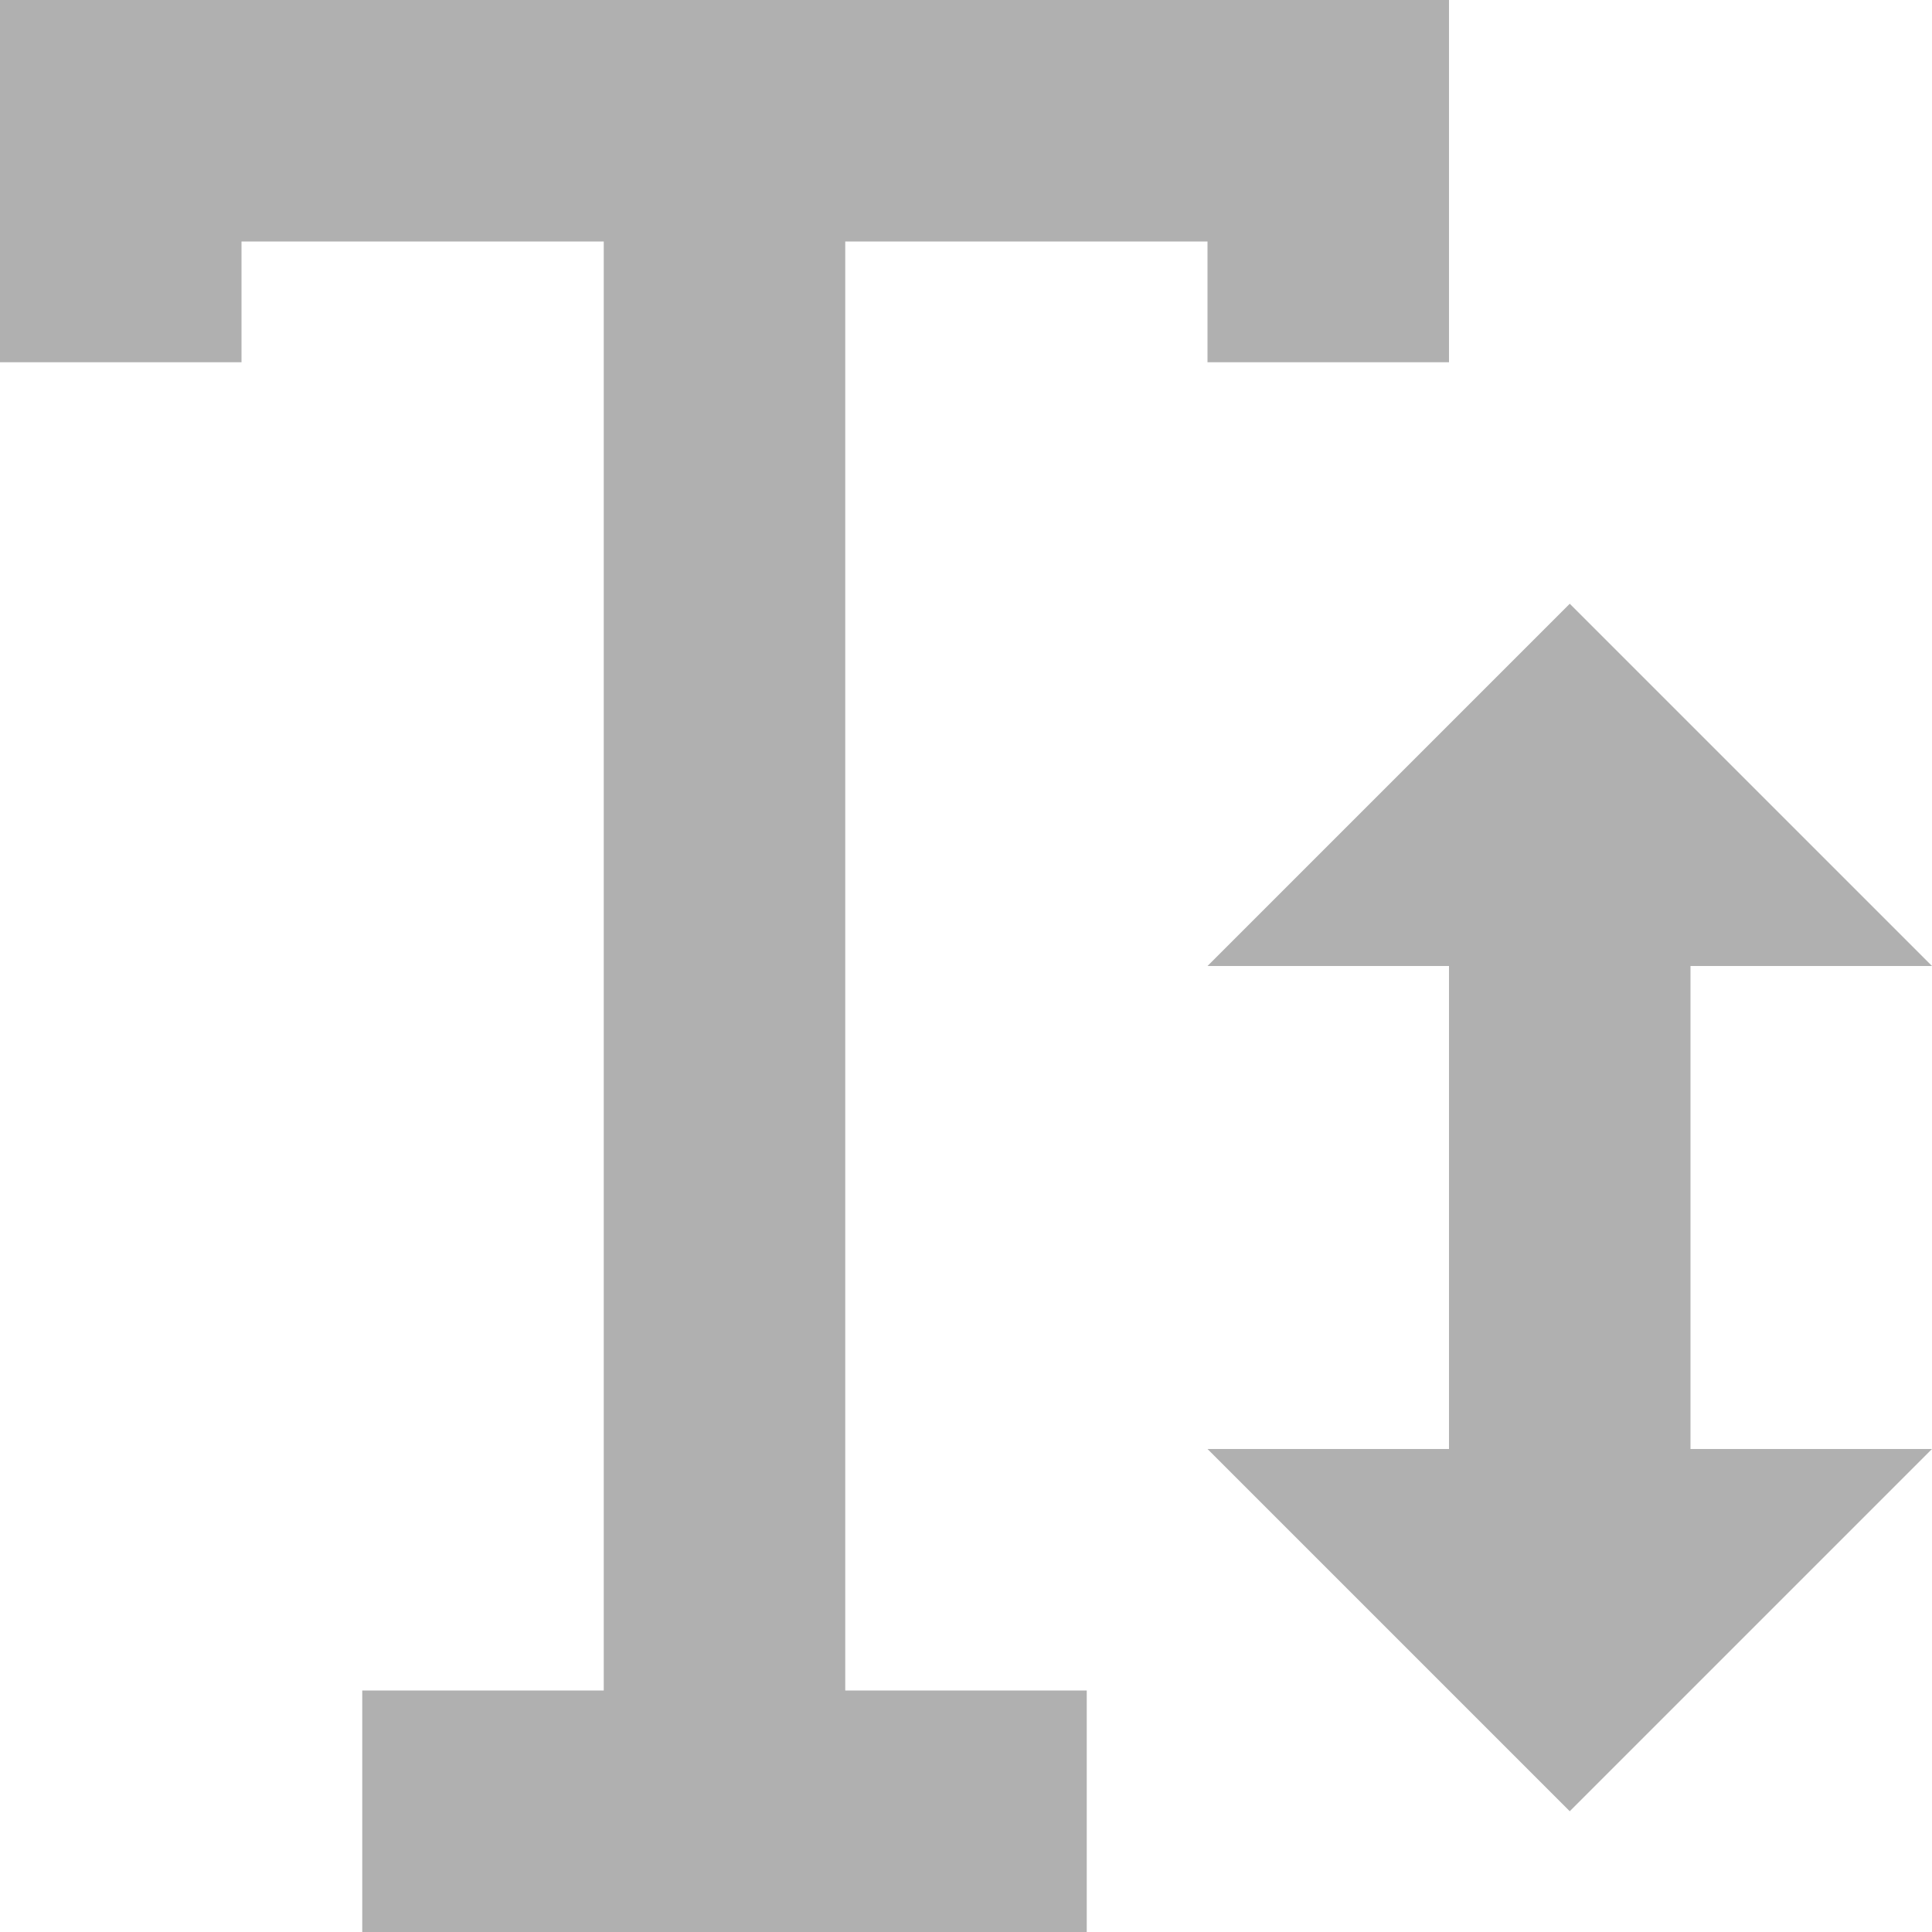 <?xml version="1.0"?>
<svg xmlns="http://www.w3.org/2000/svg" id="Capa_1" enable-background="new 0 0 467.765 467.765" height="512px" viewBox="0 0 467.765 467.765" width="512px"><g><path d="m204.647 58.471h87.706v29.235h58.471v-87.706h-350.824v87.706h58.471v-29.235h87.706v350.824h-58.471v58.471h175.412v-58.471h-58.471z" data-original="#000000" class="active-path" data-old_color="#000000" fill="#B0B0B0"/><path d="m409.294 233.882h58.471l-87.706-87.706-87.706 87.706h58.471v116.941h-58.471l87.706 87.706 87.706-87.706h-58.471z" data-original="#000000" class="active-path" data-old_color="#000000" fill="#B0B0B0"/></g> </svg>
